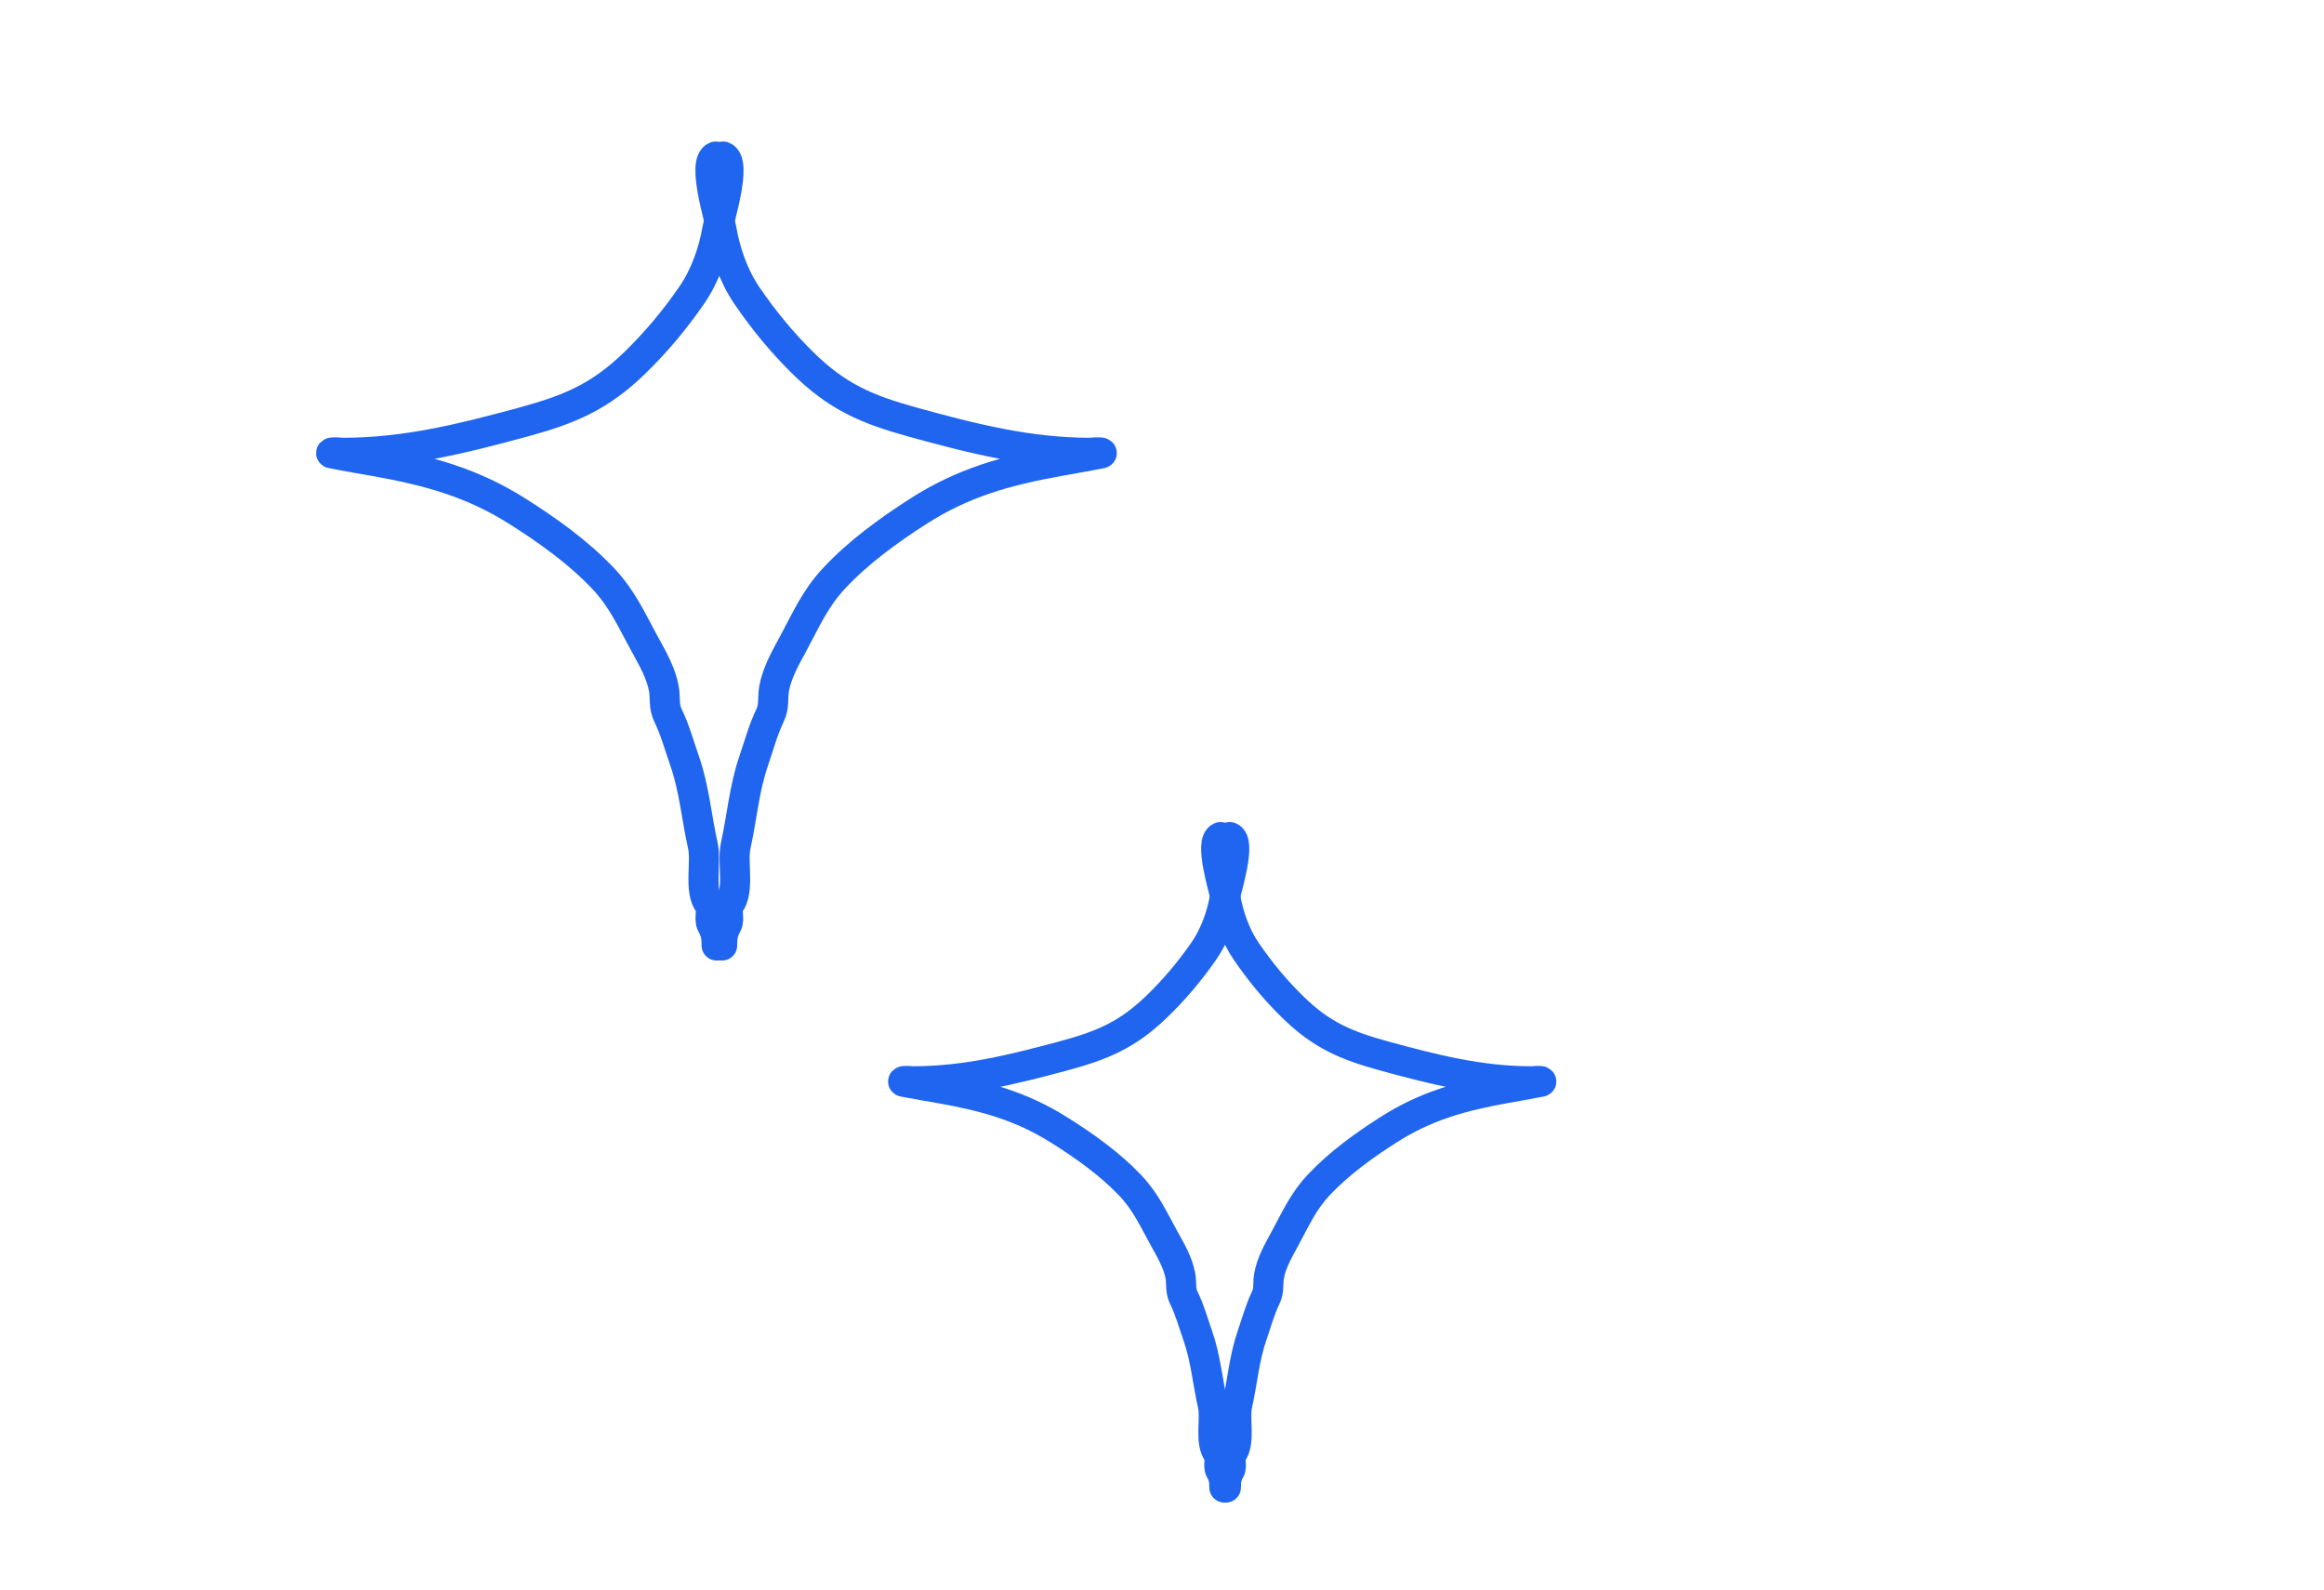 <svg width="386" height="264" viewBox="0 0 386 264" fill="none" xmlns="http://www.w3.org/2000/svg">
<path d="M120.116 26C122.465 26.868 119.418 36.511 119.152 38.06C118.504 41.827 117.108 45.819 114.872 49.051C112.081 53.087 108.997 56.793 105.469 60.22C99.644 65.88 94.666 67.981 86.814 70.112C76.864 72.813 67.379 75.192 57.007 75.192C56.798 75.192 55.182 75.03 55.018 75.192C54.913 75.296 55.294 75.309 55.44 75.34C56.809 75.634 61.824 76.496 62.342 76.588C71.127 78.157 78.422 80.133 86 84.935C91.055 88.138 96.052 91.706 100.165 96.045C103.372 99.428 104.883 102.935 107.067 106.917C108.353 109.263 109.771 111.686 110.261 114.343C110.544 115.878 110.207 117.267 110.924 118.74C112.147 121.251 112.809 123.779 113.727 126.404C115.305 130.913 115.687 135.752 116.741 140.424C117.364 143.186 116.042 147.97 117.826 150.168C118.451 150.938 117.689 152.587 118.218 153.524C118.906 154.745 119.031 155.625 119.031 157" stroke="#1F65EF" stroke-width="5" stroke-linecap="round"/>
<path d="M204.264 139C206.221 139.716 203.682 147.665 203.46 148.943C202.92 152.048 201.757 155.34 199.894 158.004C197.567 161.331 194.997 164.387 192.058 167.212C187.203 171.878 183.055 173.61 176.512 175.367C168.22 177.594 160.316 179.555 151.673 179.555C151.499 179.555 150.152 179.422 150.015 179.555C149.927 179.641 150.245 179.652 150.367 179.678C151.508 179.919 155.687 180.63 156.118 180.706C163.439 182 169.518 183.629 175.833 187.588C180.046 190.228 184.21 193.17 187.637 196.747C190.31 199.536 191.569 202.428 193.389 205.71C194.461 207.644 195.642 209.642 196.051 211.833C196.287 213.098 196.006 214.243 196.604 215.457C197.623 217.527 198.174 219.612 198.939 221.776C200.254 225.493 200.573 229.482 201.451 233.335C201.97 235.612 200.869 239.556 202.355 241.367C202.876 242.002 202.241 243.362 202.681 244.135C203.255 245.141 203.359 245.866 203.359 247" stroke="#1F65EF" stroke-width="5" stroke-linecap="round"/>
<path d="M118.87 26C116.557 26.868 119.558 36.511 119.82 38.06C120.458 41.827 121.833 45.819 124.035 49.051C126.784 53.087 129.821 56.793 133.295 60.22C139.033 65.88 143.935 67.981 151.668 70.112C161.468 72.813 170.808 75.192 181.023 75.192C181.229 75.192 182.82 75.03 182.982 75.192C183.086 75.296 182.71 75.309 182.567 75.34C181.218 75.634 176.279 76.496 175.769 76.588C167.117 78.157 159.933 80.133 152.47 84.935C147.492 88.138 142.57 91.706 138.519 96.045C135.361 99.428 133.873 102.935 131.722 106.917C130.455 109.263 129.059 111.686 128.576 114.343C128.297 115.878 128.629 117.267 127.923 118.74C126.719 121.251 126.067 123.779 125.163 126.404C123.609 130.913 123.232 135.752 122.195 140.424C121.581 143.186 122.883 147.97 121.126 150.168C120.51 150.938 121.261 152.587 120.74 153.524C120.062 154.745 119.939 155.625 119.939 157" stroke="#1F65EF" stroke-width="5" stroke-linecap="round"/>
<path d="M202.723 139C200.801 139.716 203.294 147.665 203.512 148.943C204.042 152.048 205.184 155.34 207.014 158.004C209.297 161.331 211.821 164.387 214.707 167.212C219.473 171.878 223.546 173.61 229.97 175.367C238.111 177.594 245.871 179.555 254.358 179.555C254.529 179.555 255.851 179.422 255.985 179.555C256.071 179.641 255.759 179.652 255.64 179.678C254.52 179.919 250.417 180.63 249.993 180.706C242.805 182 236.837 183.629 230.636 187.588C226.501 190.228 222.412 193.17 219.047 196.747C216.423 199.536 215.187 202.428 213.4 205.71C212.348 207.644 211.187 209.642 210.786 211.833C210.555 213.098 210.83 214.243 210.244 215.457C209.243 217.527 208.702 219.612 207.951 221.776C206.66 225.493 206.347 229.482 205.485 233.335C204.975 235.612 206.056 239.556 204.597 241.367C204.086 242.002 204.709 243.362 204.276 244.135C203.713 245.141 203.611 245.866 203.611 247" stroke="#1F65EF" stroke-width="5" stroke-linecap="round"/>
</svg>
